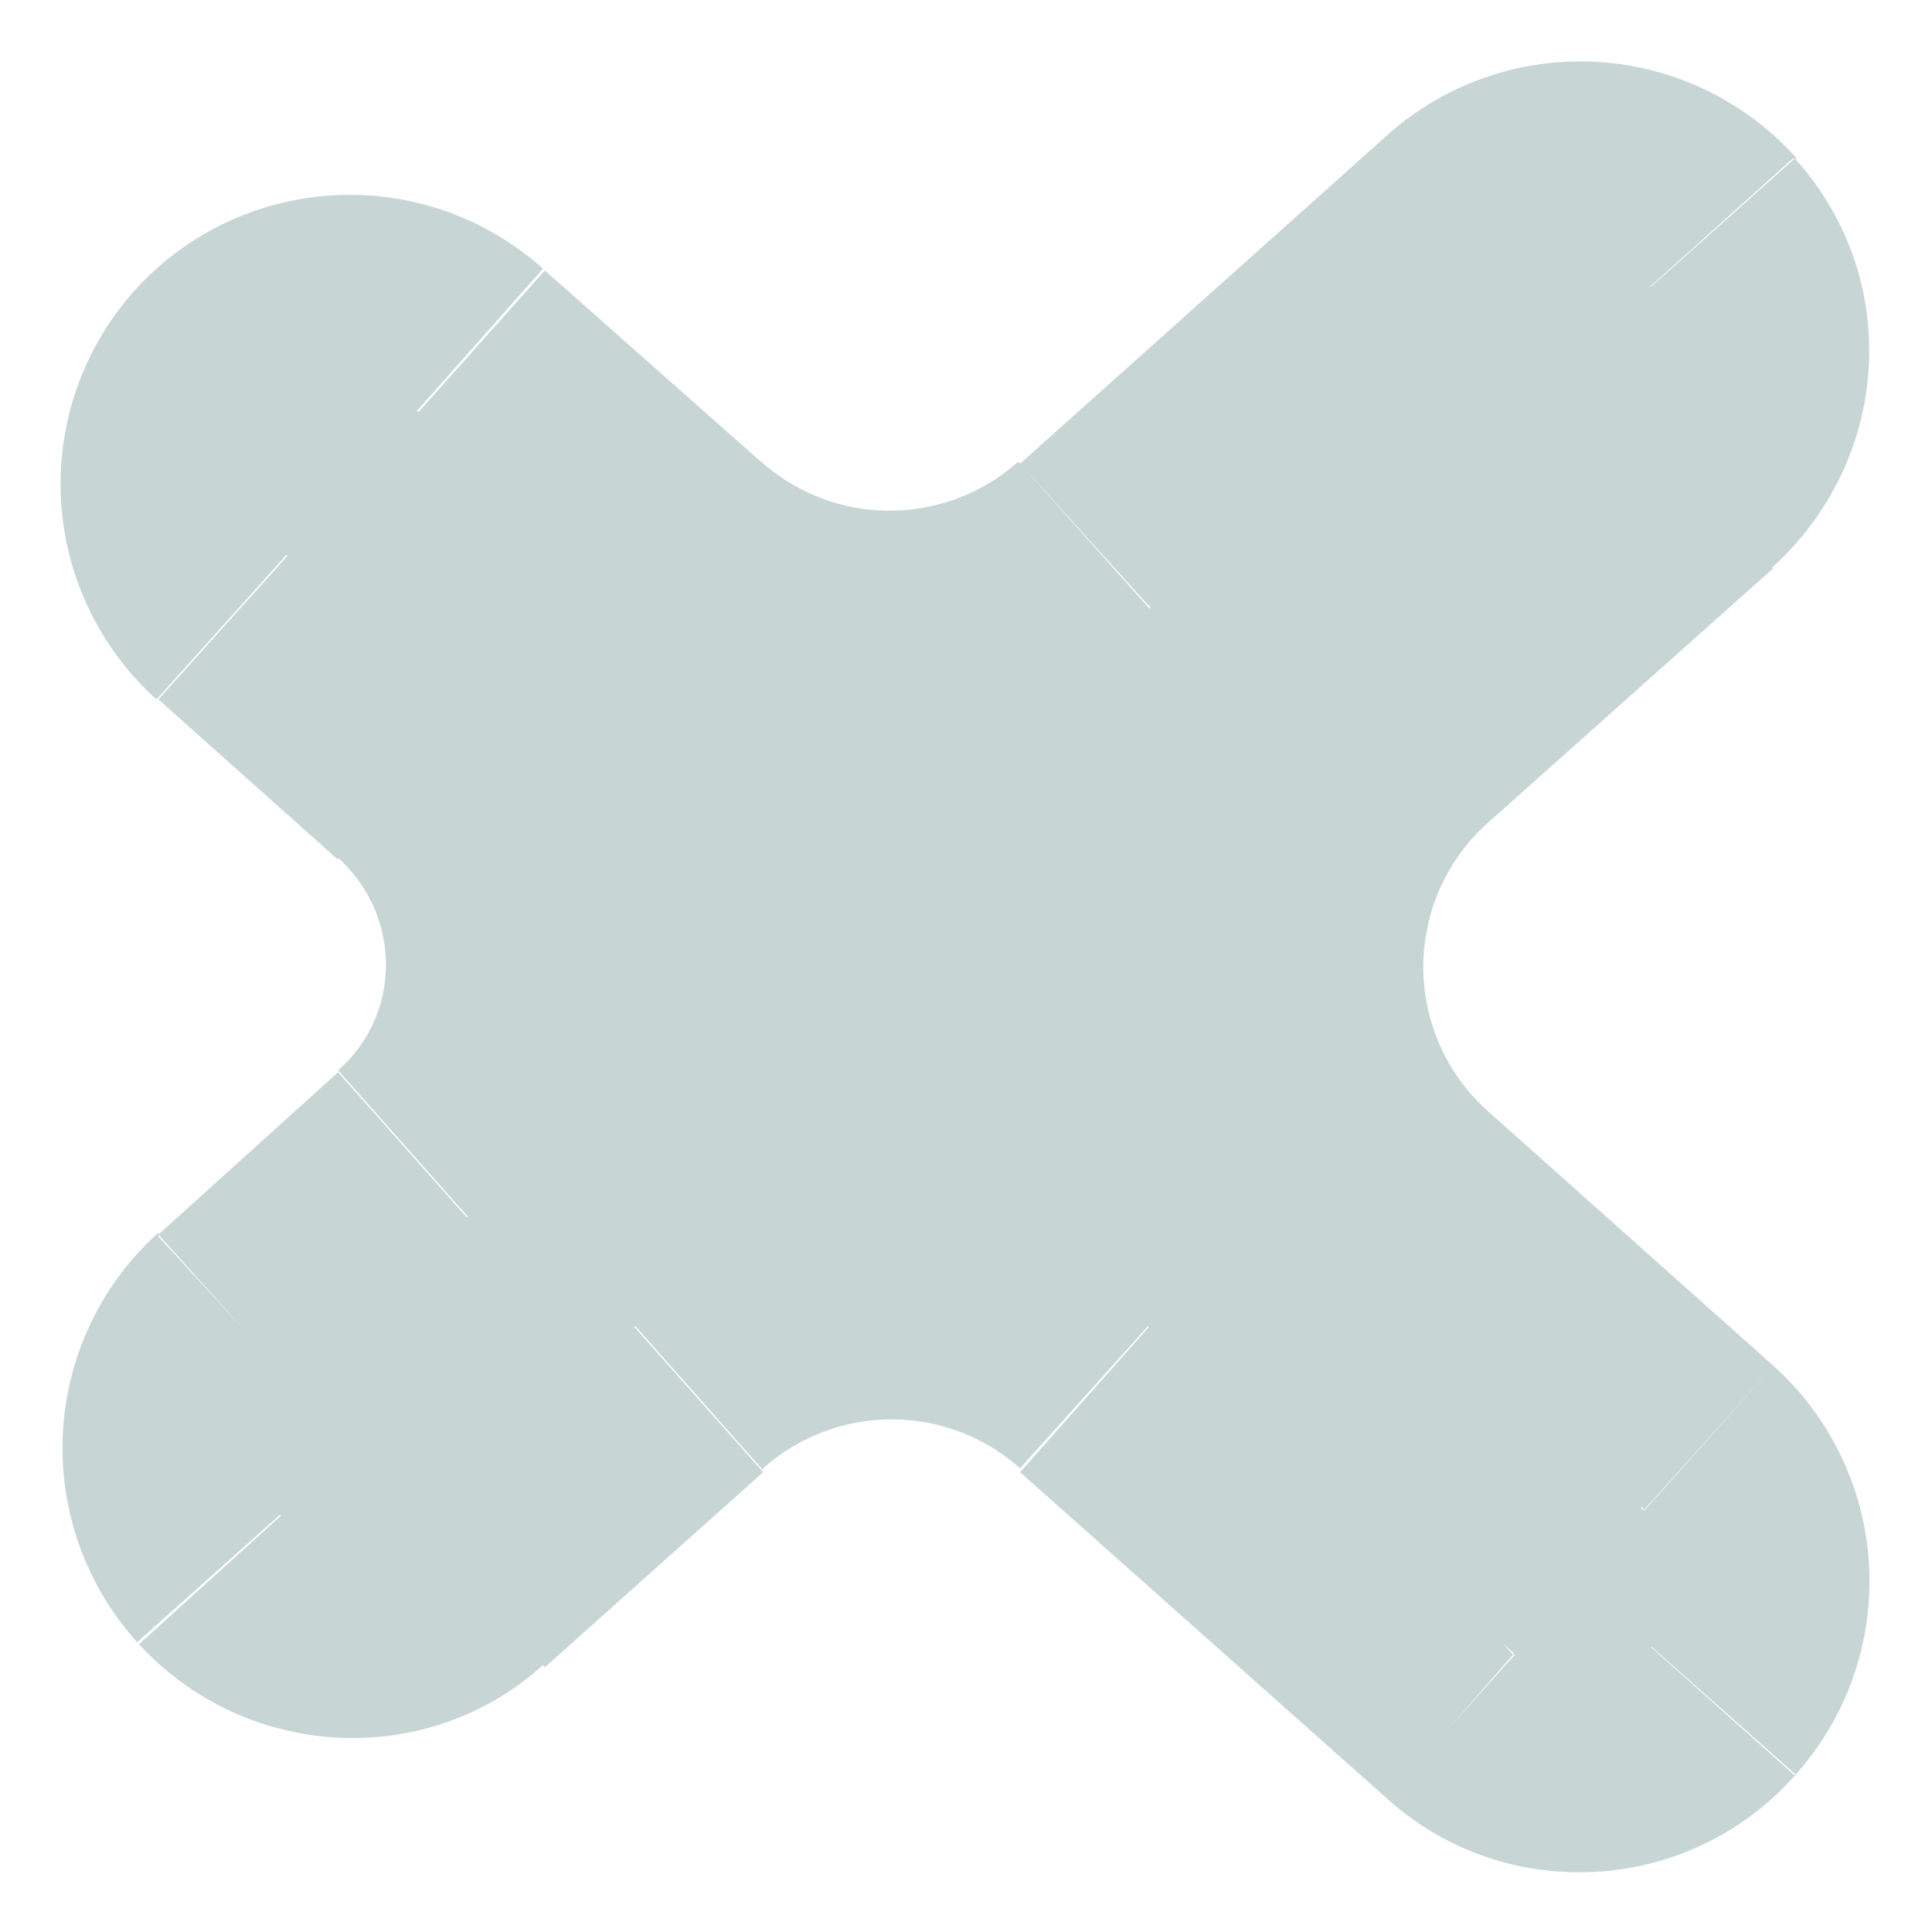 <svg width="10" height="10" fill="none" xmlns="http://www.w3.org/2000/svg"><g opacity=".3" fill="#427570"><path fill-rule="evenodd" clip-rule="evenodd" d="M7.03 6.5a2 2 0 010-2.99L8.51 2.2a.5.5 0 00-.67-.75l-1.89 1.7a2 2 0 01-2.67 0L2.16 2.13a.5.5 0 10-.67.75l.93.83c.77.69.77 1.9 0 2.6l-.93.82a.5.5 0 10.67.75l1.12-1.01a2 2 0 012.67 0l1.9 1.7c.2.18.51.16.7-.05a.5.5 0 00-.04-.7L7.03 6.49z"/><path d="M8.51 7.82l-.67.74.67-.74zm-.67.74l-.66.75.66-.75zm-5.68-.68l-.67-.75.67.75zm-.67-.75L.82 6.4l.67.74zm.67-5l-.67.75.67-.75zM7.03 6.5l-.66.74.66-.75zm1.48-4.3l-.67-.75.67.74zm-.67-.75L6.37 2.77 7.7 4.26l1.48-1.32-1.34-1.5zM6.62 3.88L8.5 2.2 7.18.7l-1.9 1.7 1.34 1.48zm-5.13-1l1.13 1L3.95 2.4l-1.13-1L1.5 2.88zm1.6.08l-.93-.83L.82 3.62l.93.83 1.33-1.49zm-.93 4.92l.92-.83-1.33-1.5-.93.84 1.34 1.49zm.46-1.76L1.49 7.13l1.33 1.5 1.13-1.01-1.33-1.5zm5.89 1.7l-1.9-1.7-1.33 1.5 1.9 1.69L8.5 7.8zm-2.14-.58l1.47 1.32 1.34-1.49L7.7 5.75 6.37 7.24zm2.92 1.95a1.5 1.5 0 00-.11-2.12l-1.34 1.5a.5.5 0 01-.04-.71l1.5 1.33zm-2.11.12c.61.55 1.56.5 2.11-.12L7.8 7.86a.5.5 0 01.71-.04L7.18 9.3zM3.95 7.6a1 1 0 011.33 0l1.34-1.49a3 3 0 00-4 0l1.33 1.5zm-3.24.9c.55.61 1.5.67 2.11.11L1.5 7.13a.5.5 0 01.7.04L.72 8.51zm.11-2.12A1.5 1.5 0 00.71 8.5L2.2 7.17a.5.5 0 01-.04.7L.82 6.4zm.93-1.94c.33.3.33.81 0 1.1l1.33 1.5c1.22-1.1 1.22-3 0-4.09L1.75 4.45zM.7 1.5a1.5 1.5 0 00.11 2.12l1.34-1.49c.2.18.22.5.04.7L.7 1.5zm2.11-.11a1.5 1.5 0 00-2.11.11L2.2 2.84a.5.5 0 01-.71.04l1.33-1.5zm2.46 1a1 1 0 01-1.33 0L2.62 3.9a3 3 0 004 0l-1.34-1.5zM9.3.82A1.5 1.5 0 007.18.7L8.5 2.2a.5.5 0 01-.7-.05L9.28.82zM6.37 2.77a3 3 0 000 4.47L7.7 5.75a1 1 0 010-1.49L6.37 2.77zm2.8.17c.62-.56.68-1.5.12-2.12L7.8 2.15a.5.5 0 01.04-.7l1.34 1.49z"/></g></svg>